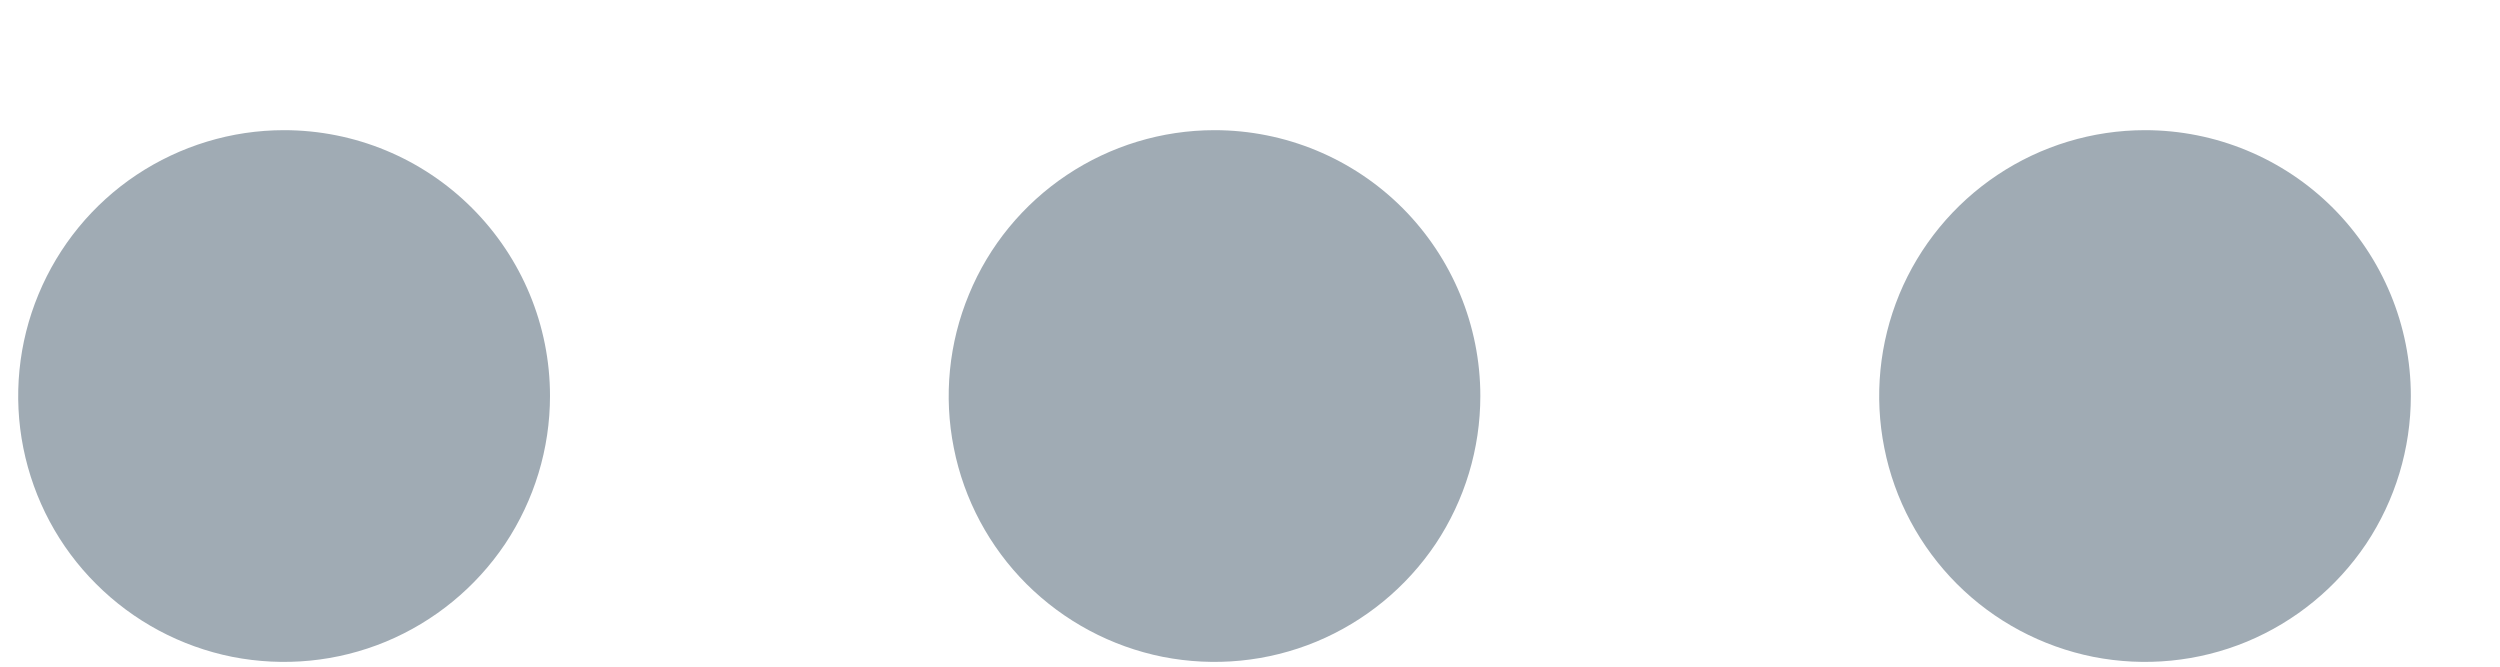 <svg width="15" height="4" viewBox="0 0 15 4" fill="none" xmlns="http://www.w3.org/2000/svg">
<path d="M7.287 0.781C6.972 0.781 6.663 0.875 6.401 1.05C6.139 1.225 5.934 1.474 5.814 1.766C5.693 2.057 5.661 2.378 5.723 2.688C5.784 2.997 5.936 3.281 6.159 3.504C6.383 3.727 6.667 3.879 6.976 3.941C7.286 4.002 7.606 3.971 7.898 3.85C8.189 3.729 8.438 3.525 8.614 3.263C8.789 3 8.882 2.692 8.882 2.376C8.882 1.953 8.714 1.548 8.415 1.248C8.116 0.949 7.71 0.781 7.287 0.781ZM1.704 0.781C1.389 0.781 1.081 0.875 0.818 1.05C0.556 1.225 0.352 1.474 0.231 1.766C0.11 2.057 0.078 2.378 0.14 2.688C0.202 2.997 0.353 3.281 0.577 3.504C0.8 3.727 1.084 3.879 1.393 3.941C1.703 4.002 2.023 3.971 2.315 3.85C2.606 3.729 2.855 3.525 3.031 3.263C3.206 3 3.3 2.692 3.3 2.376C3.3 1.953 3.132 1.548 2.832 1.248C2.533 0.949 2.128 0.781 1.704 0.781ZM12.87 0.781C12.555 0.781 12.246 0.875 11.984 1.05C11.722 1.225 11.517 1.474 11.396 1.766C11.276 2.057 11.244 2.378 11.306 2.688C11.367 2.997 11.519 3.281 11.742 3.504C11.965 3.727 12.25 3.879 12.559 3.941C12.868 4.002 13.189 3.971 13.481 3.85C13.772 3.729 14.021 3.525 14.197 3.263C14.372 3 14.465 2.692 14.465 2.376C14.465 1.953 14.297 1.548 13.998 1.248C13.699 0.949 13.293 0.781 12.87 0.781Z" fill="#A0ABB4"/>
</svg>
